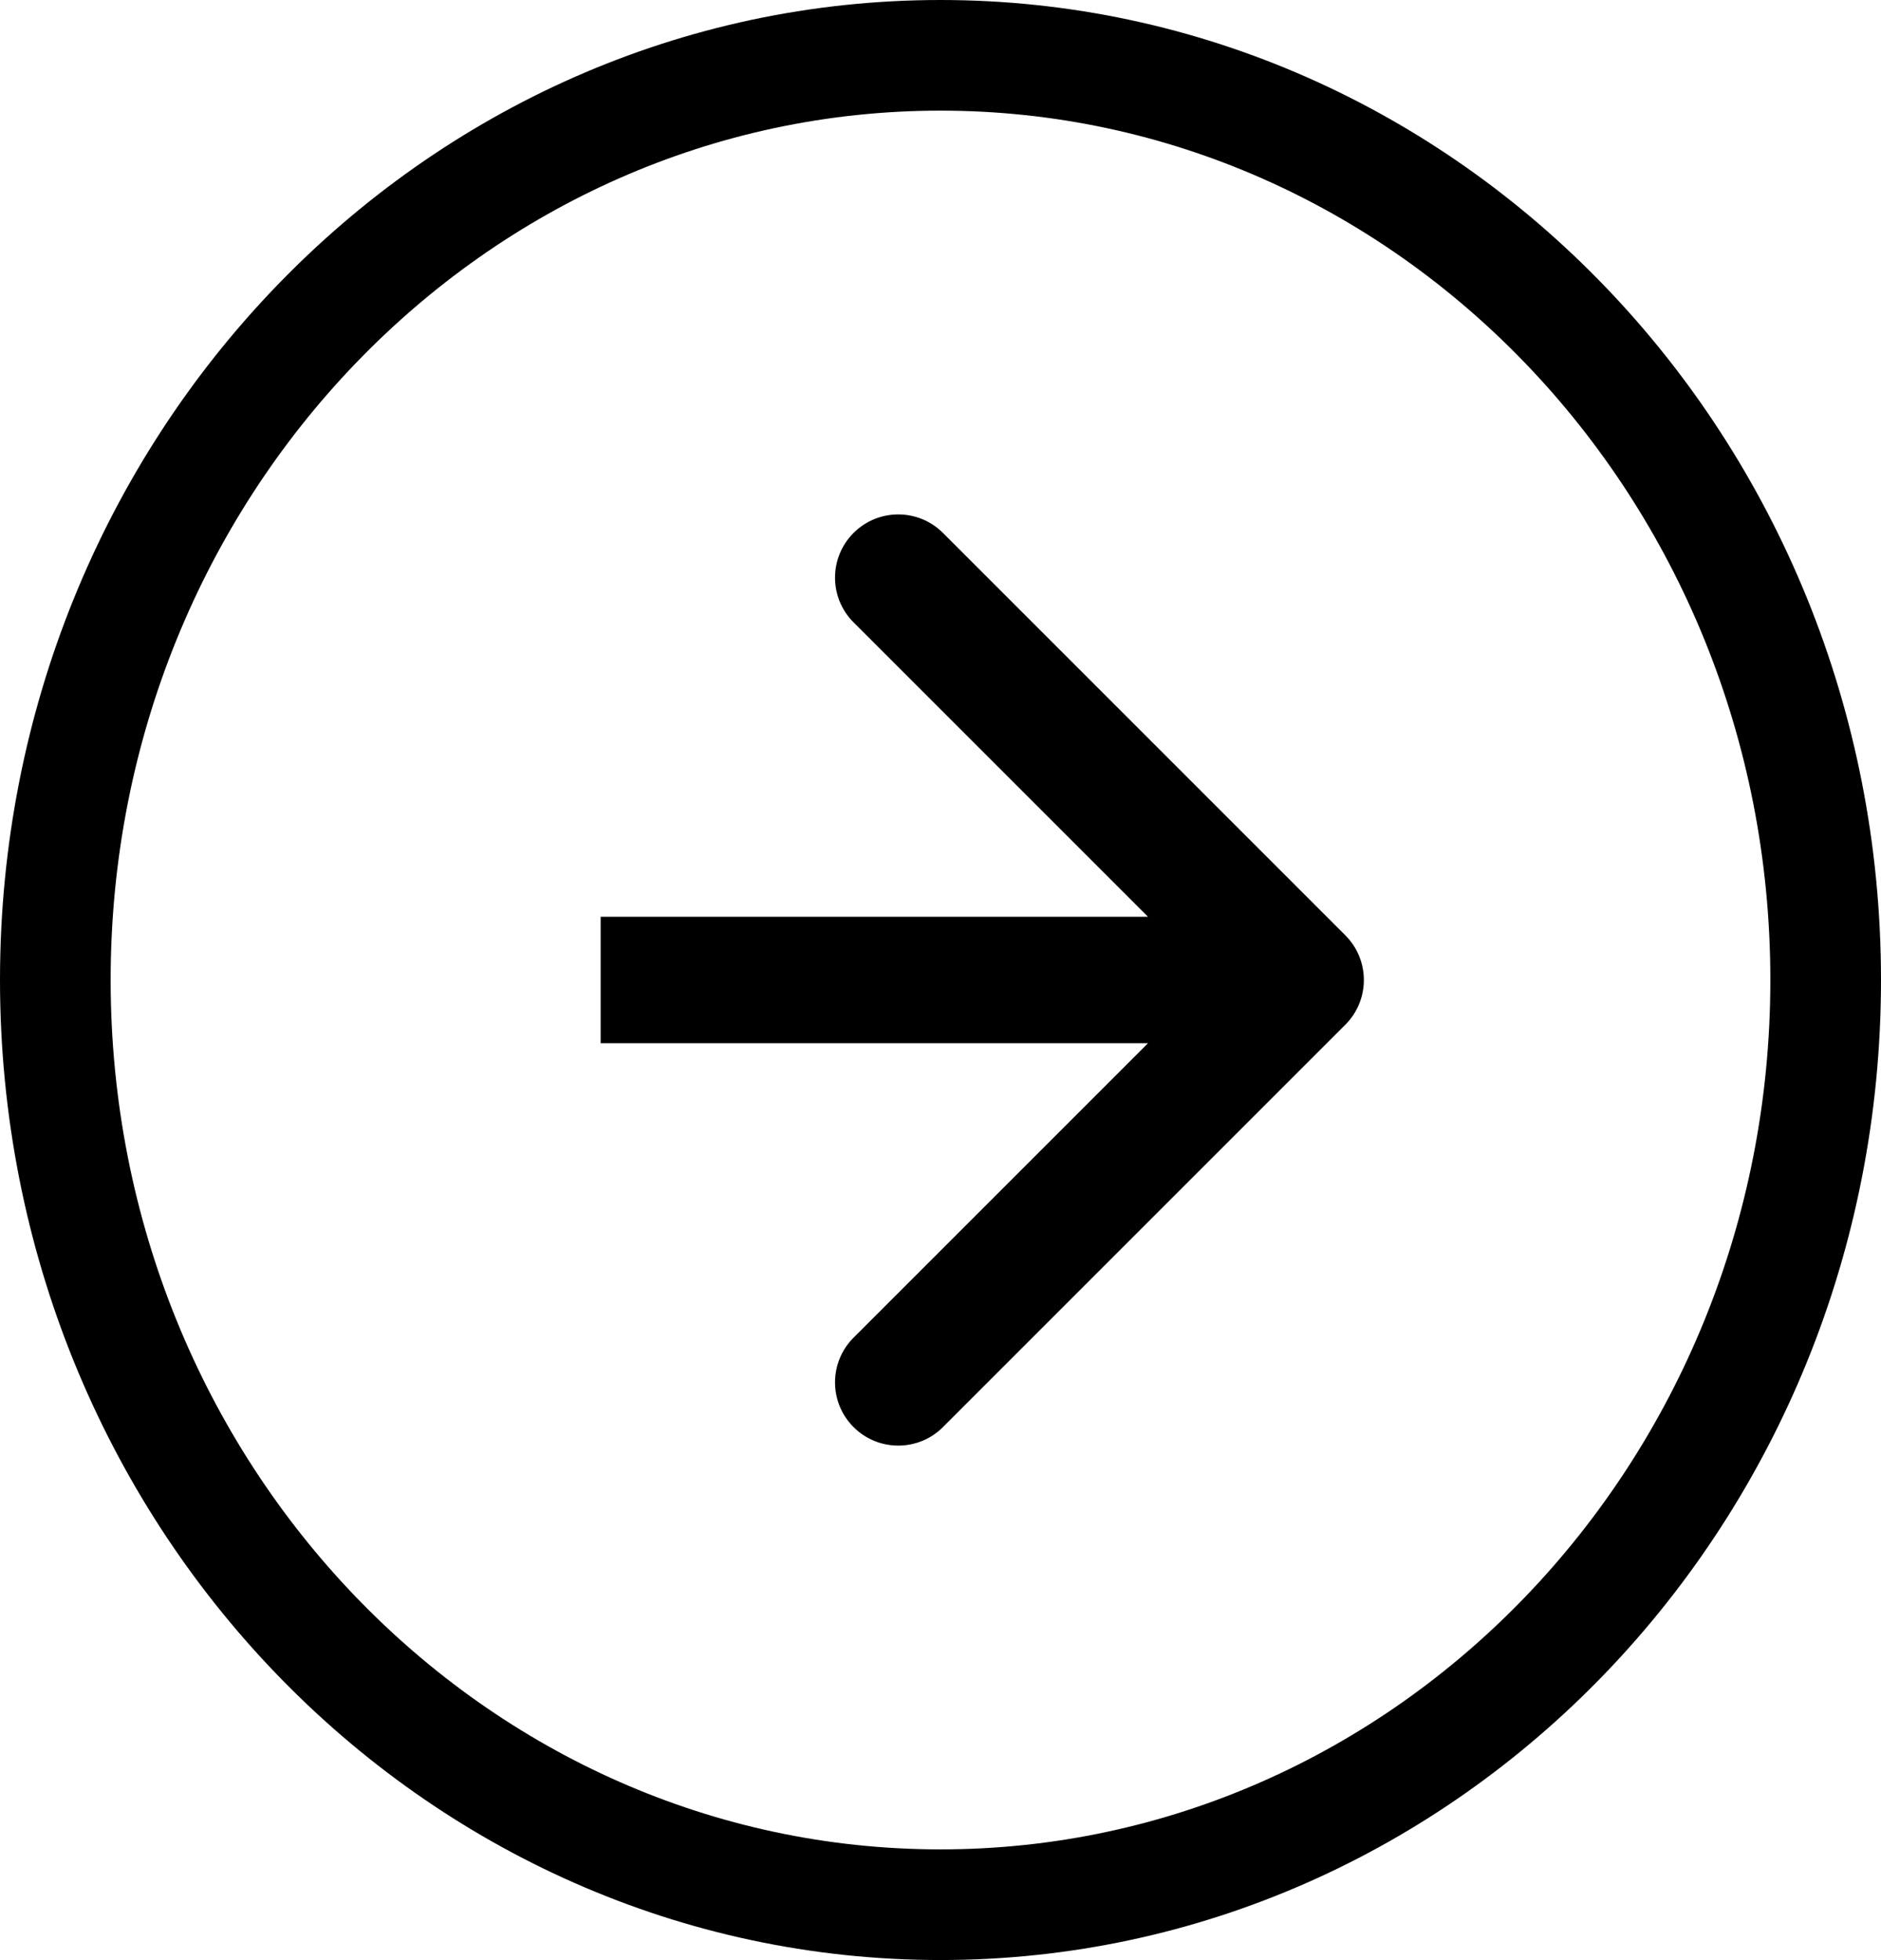 <svg width="119" height="124" viewBox="0 0 119 124" fill="none" xmlns="http://www.w3.org/2000/svg">
<path d="M115.5 62C115.5 94.446 90.294 120.5 59.5 120.5C28.706 120.5 3.5 94.446 3.5 62C3.5 29.554 28.706 3.5 59.5 3.5C90.294 3.5 115.5 29.554 115.5 62Z" stroke="black" stroke-width="7"/>
<path d="M85.112 64.828C86.674 63.266 86.674 60.734 85.112 59.172L59.656 33.716C58.094 32.154 55.561 32.154 53.999 33.716C52.437 35.278 52.437 37.81 53.999 39.373L76.626 62L53.999 84.627C52.437 86.189 52.437 88.722 53.999 90.284C55.561 91.846 58.094 91.846 59.656 90.284L85.112 64.828ZM38 66H82.283V58H38V66Z" fill="black"/>
</svg>
